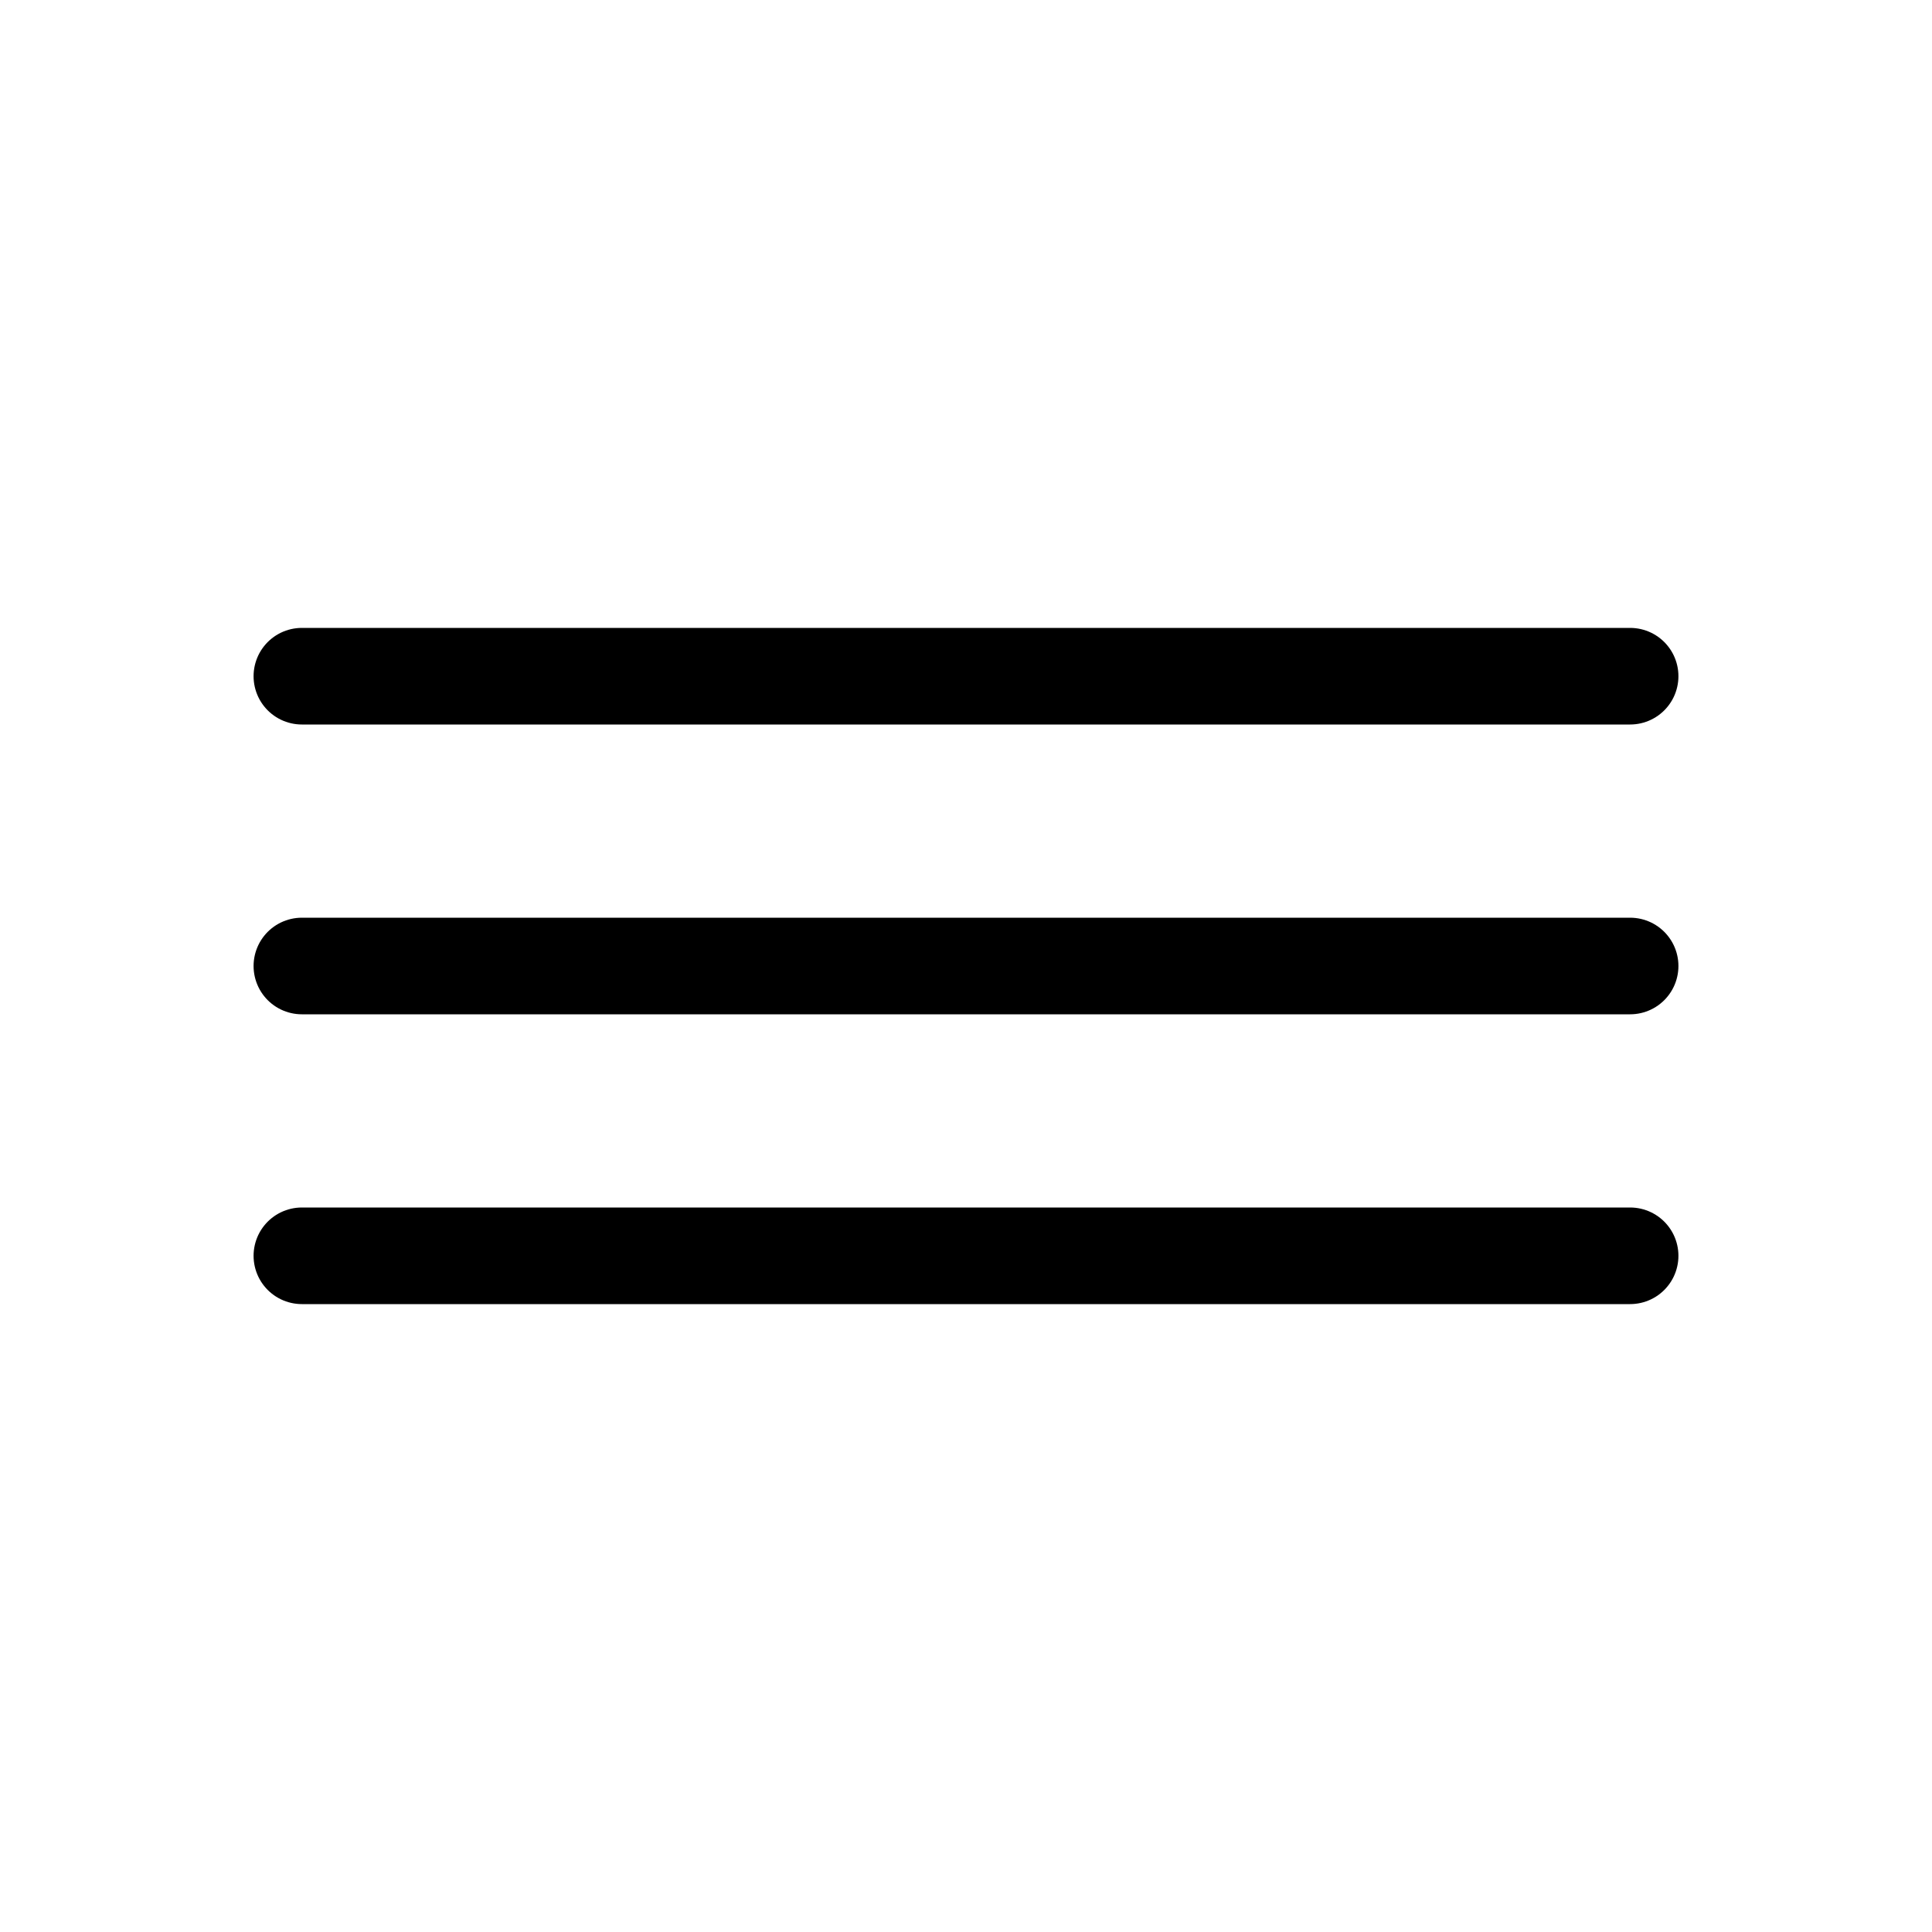 <svg width="40" height="40" viewBox="0 0 40 40" fill="none" xmlns="http://www.w3.org/2000/svg">
<g id="List" clip-path="url(#clip0_204_112)">
<path id="Vector" d="M6.25 20H33.75" stroke="black" stroke-width="2" stroke-linecap="round" stroke-linejoin="round"/>
<path id="Vector_2" d="M6.25 14H33.75" stroke="black" stroke-width="2" stroke-linecap="round" stroke-linejoin="round"/>
<path id="Vector_3" d="M6.25 26H33.75" stroke="black" stroke-width="2" stroke-linecap="round" stroke-linejoin="round"/>
</g>
<defs>
<clipPath id="clip0_204_112">
<rect width="40" height="40" fill="white"/>
</clipPath>
</defs>
</svg>
